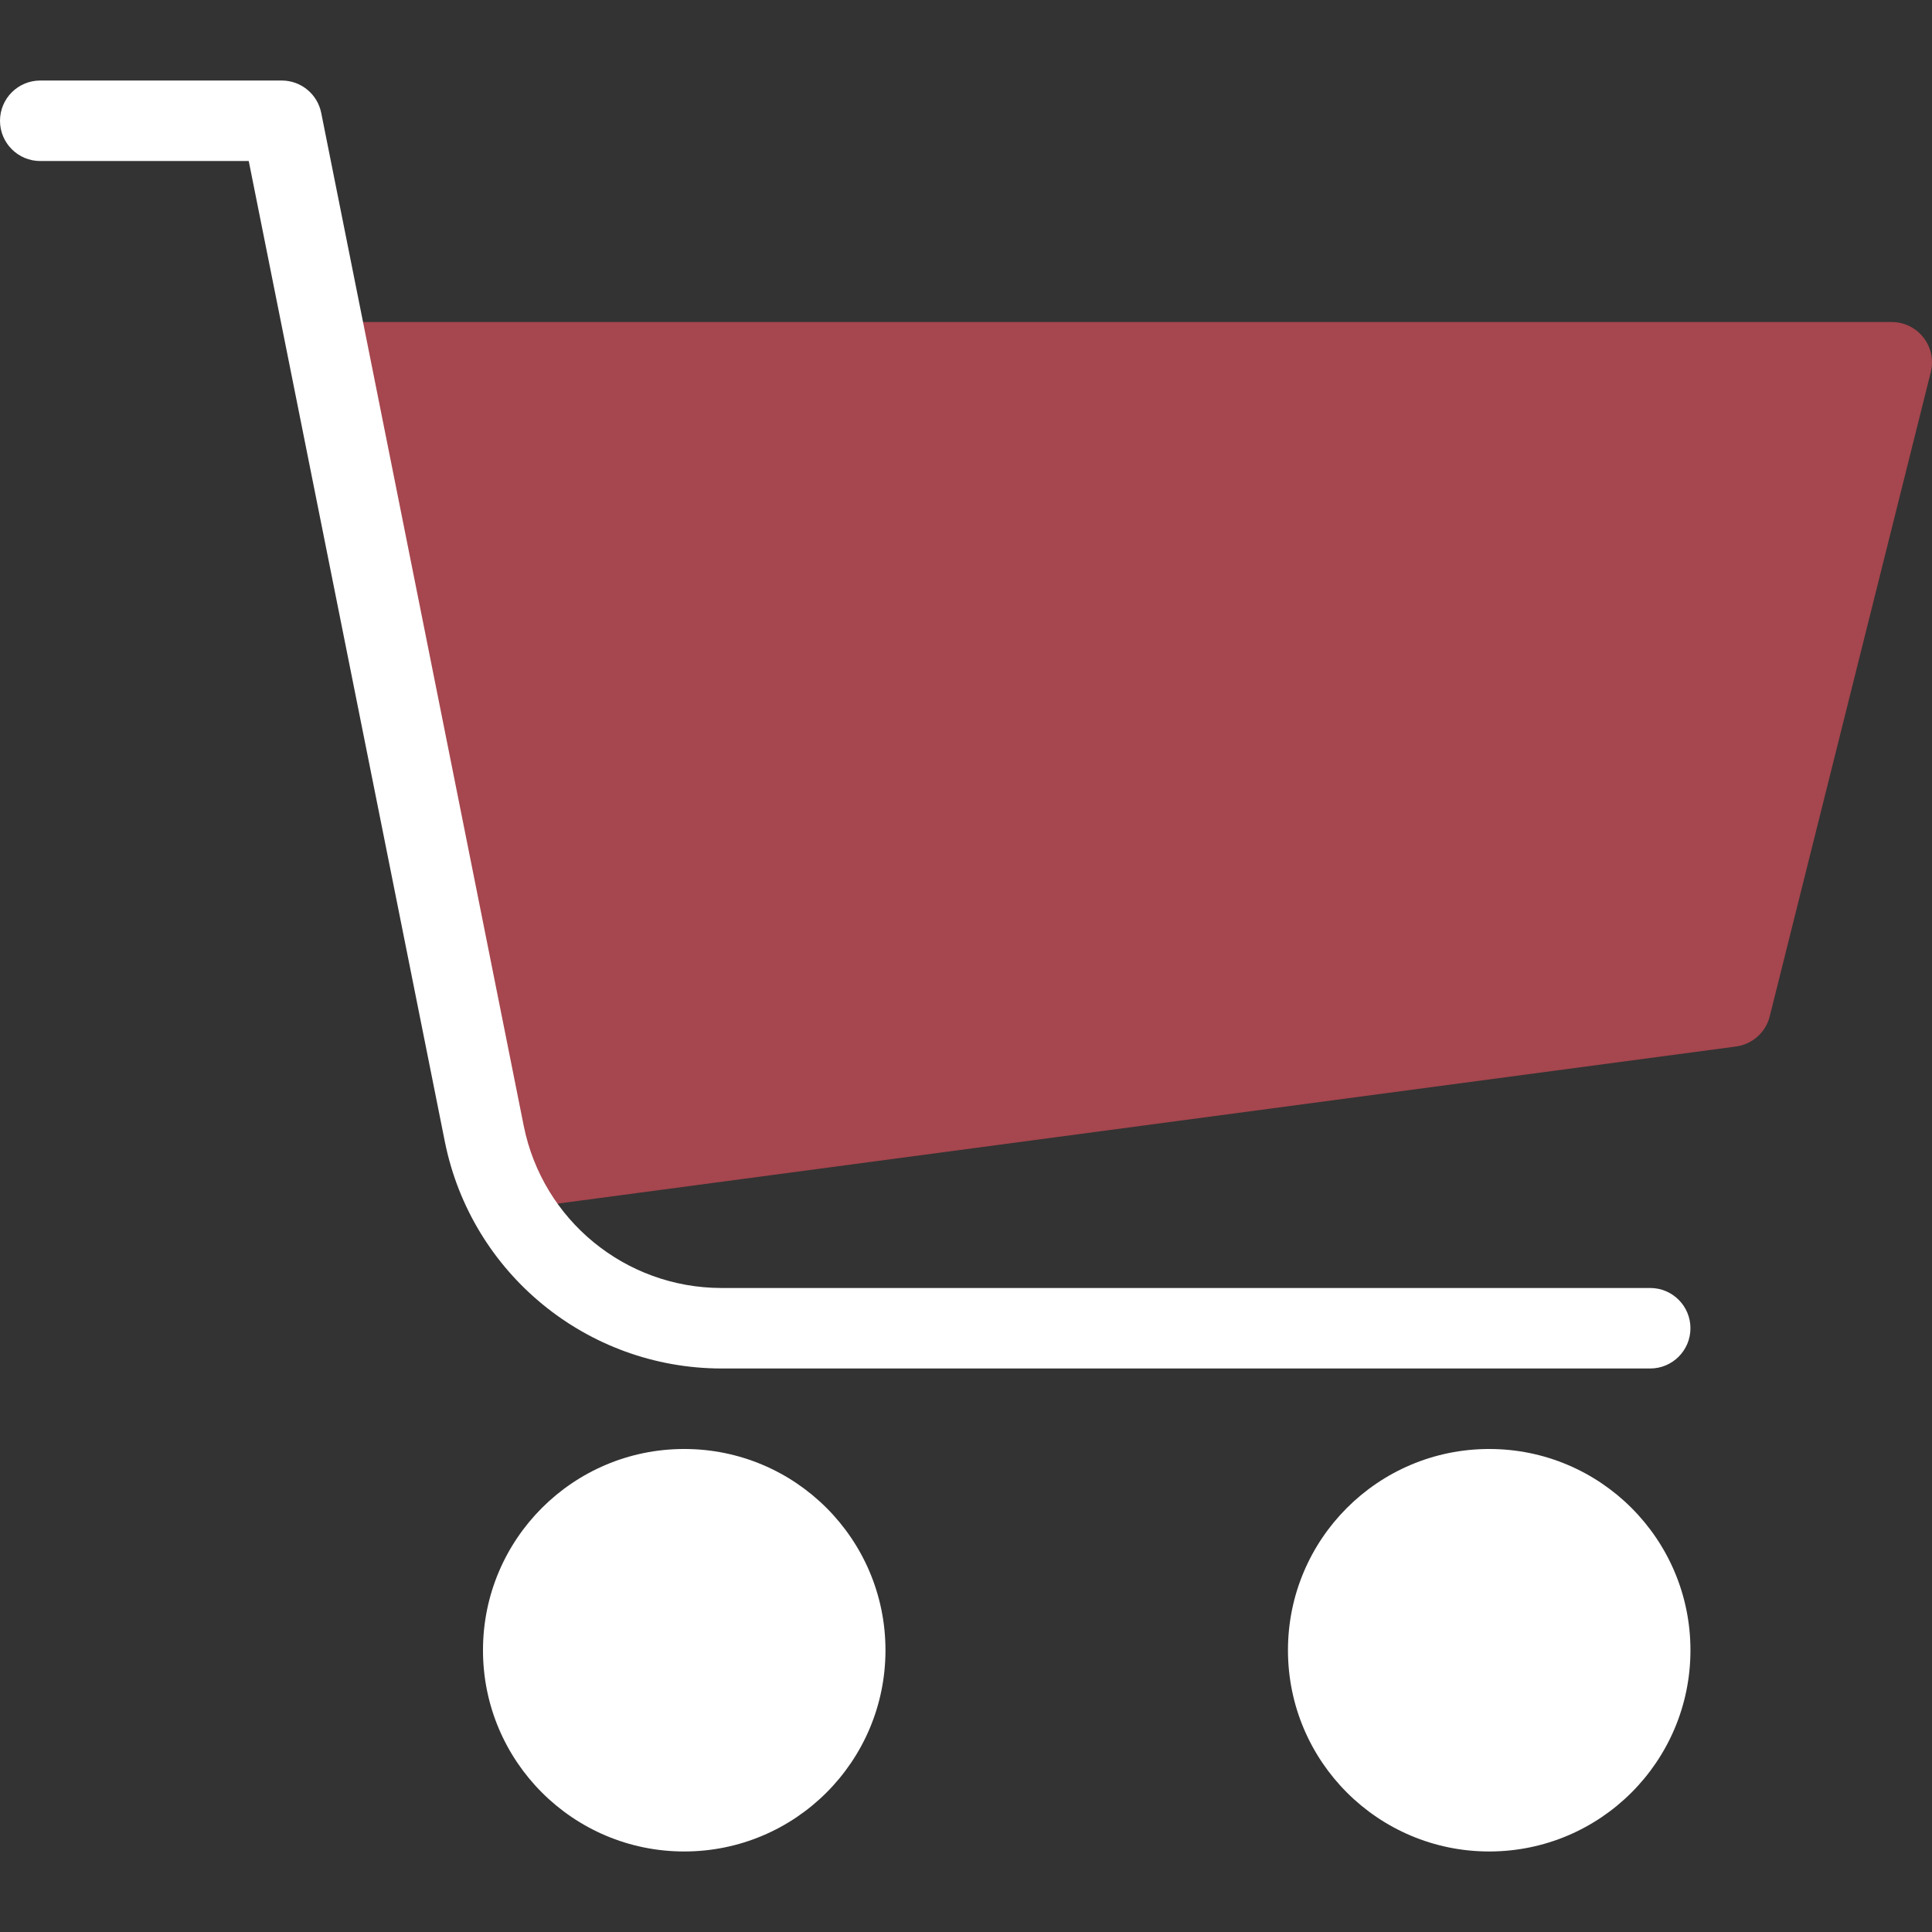<?xml version="1.0"?>
<svg xmlns="http://www.w3.org/2000/svg" xmlns:xlink="http://www.w3.org/1999/xlink" xmlns:svgjs="http://svgjs.com/svgjs" version="1.1" width="512" height="512" x="0" y="0" viewBox="0 0 512.015 512.015" style="enable-background:new 0 0 512 512" xml:space="preserve" class=""><rect x="0" y="0" width="512.015" height="512.015" fill="#333333" stroke="none"/><g>
<path xmlns="http://www.w3.org/2000/svg" style="" d="M509.739,89.437c-2.022-2.586-5.122-4.097-8.405-4.096H96c-5.891-0.001-10.668,4.773-10.669,10.664  c0,0.717,0.072,1.433,0.216,2.136l42.667,213.333c1.079,5.531,6.274,9.269,11.861,8.533l320-42.667c4.339-0.58,7.883-3.752,8.939-8  L511.68,98.674C512.505,95.461,511.787,92.046,509.739,89.437z" fill="#a6464e" data-original="#ffc107" class=""/>
<g xmlns="http://www.w3.org/2000/svg">
	<circle style="" cx="394.667" cy="437.341" r="53.333" fill="#ffffff" data-original="#455a64" class=""/>
	<circle style="" cx="181.333" cy="437.341" r="53.333" fill="#ffffff" data-original="#455a64" class=""/>
	<path style="" d="M191.125,362.674h246.208c5.891,0,10.667-4.776,10.667-10.667c0-5.891-4.776-10.667-10.667-10.667   H191.125c-25.408-0.053-47.272-17.976-52.309-42.88L85.12,29.874c-1.014-4.967-5.384-8.534-10.453-8.533h-64   C4.776,21.341,0,26.116,0,32.007s4.776,10.667,10.667,10.667H65.92l51.989,259.968   C124.954,337.505,155.557,362.598,191.125,362.674z" fill="#ffffff" data-original="#455a64" class=""/>
</g>
<g xmlns="http://www.w3.org/2000/svg">
</g>
<g xmlns="http://www.w3.org/2000/svg">
</g>
<g xmlns="http://www.w3.org/2000/svg">
</g>
<g xmlns="http://www.w3.org/2000/svg">
</g>
<g xmlns="http://www.w3.org/2000/svg">
</g>
<g xmlns="http://www.w3.org/2000/svg">
</g>
<g xmlns="http://www.w3.org/2000/svg">
</g>
<g xmlns="http://www.w3.org/2000/svg">
</g>
<g xmlns="http://www.w3.org/2000/svg">
</g>
<g xmlns="http://www.w3.org/2000/svg">
</g>
<g xmlns="http://www.w3.org/2000/svg">
</g>
<g xmlns="http://www.w3.org/2000/svg">
</g>
<g xmlns="http://www.w3.org/2000/svg">
</g>
<g xmlns="http://www.w3.org/2000/svg">
</g>
<g xmlns="http://www.w3.org/2000/svg">
</g>
</g></svg>
